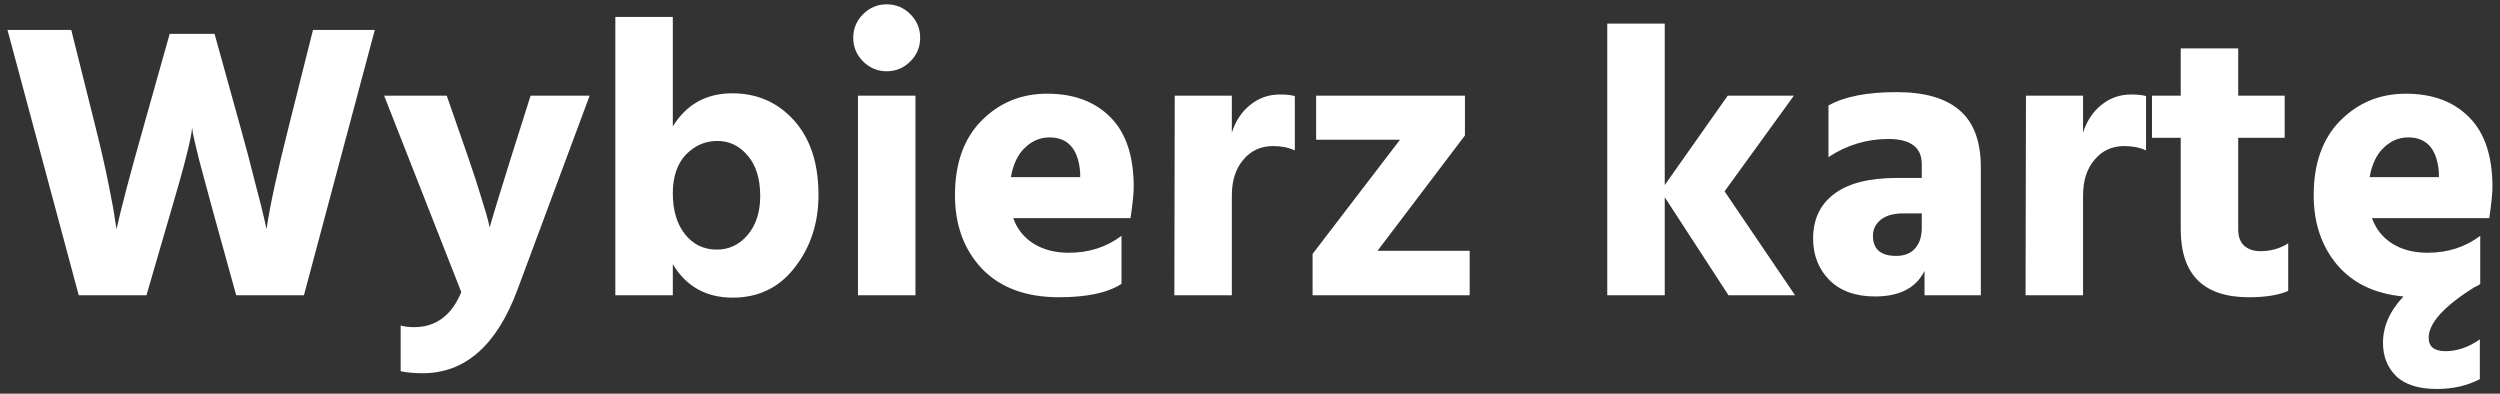 <svg width="127" height="20" viewBox="0 0 127 20" fill="none" xmlns="http://www.w3.org/2000/svg">
<rect x="0" y="0" width="127" height="20" fill="#333333" stroke="none"/>
<path d="M7.44 15H4L0.38 1.52H3.62L4.86 6.48C5.127 7.547 5.347 8.513 5.52 9.38C5.693 10.233 5.8 10.827 5.84 11.16L5.92 11.64C6.147 10.6 6.6 8.88 7.28 6.48L8.62 1.72H10.9L12.22 6.48C12.5 7.48 12.747 8.413 12.96 9.28C13.187 10.133 13.34 10.74 13.42 11.1L13.54 11.64C13.713 10.453 14.087 8.727 14.66 6.46L15.9 1.52H19.04L15.44 15H12L10.82 10.74C10.54 9.713 10.307 8.847 10.12 8.14C9.947 7.433 9.84 6.98 9.8 6.78L9.76 6.48C9.72 7.027 9.36 8.447 8.68 10.74L7.44 15ZM26.294 14.7C25.241 17.54 23.634 18.96 21.474 18.96C21.061 18.96 20.687 18.927 20.354 18.86V16.54C20.567 16.593 20.794 16.62 21.034 16.62C22.141 16.62 22.941 16.027 23.434 14.84L19.514 4.86H22.694L23.794 8.02C24.074 8.833 24.301 9.533 24.474 10.12C24.661 10.707 24.774 11.093 24.814 11.28L24.874 11.56C25.021 11.027 25.381 9.847 25.954 8.02L26.954 4.86H29.954L26.294 14.7ZM34.179 15H31.259V0.86H34.179V6.42C34.872 5.3 35.879 4.74 37.199 4.74C38.465 4.74 39.512 5.2 40.339 6.12C41.165 7.04 41.579 8.3 41.579 9.9C41.579 11.327 41.179 12.553 40.379 13.58C39.592 14.607 38.539 15.12 37.219 15.12C35.872 15.12 34.859 14.553 34.179 13.42V15ZM34.179 9.82C34.179 10.687 34.385 11.38 34.799 11.9C35.212 12.42 35.752 12.68 36.419 12.68C37.032 12.68 37.552 12.433 37.979 11.94C38.405 11.433 38.619 10.773 38.619 9.96C38.619 9.08 38.405 8.393 37.979 7.9C37.565 7.407 37.052 7.16 36.439 7.16C35.825 7.16 35.292 7.393 34.839 7.86C34.399 8.327 34.179 8.98 34.179 9.82ZM46.505 15H43.585V4.86H46.505V15ZM46.245 0.72C46.578 1.053 46.745 1.453 46.745 1.92C46.745 2.387 46.578 2.787 46.245 3.12C45.912 3.453 45.512 3.62 45.045 3.62C44.578 3.62 44.178 3.453 43.845 3.12C43.512 2.787 43.345 2.387 43.345 1.92C43.345 1.453 43.512 1.053 43.845 0.72C44.178 0.387 44.578 0.22 45.045 0.22C45.512 0.22 45.912 0.387 46.245 0.72ZM56.972 14.42C56.279 14.873 55.219 15.1 53.792 15.1C52.126 15.1 50.826 14.62 49.892 13.66C48.972 12.687 48.513 11.44 48.513 9.92C48.513 8.307 48.959 7.047 49.852 6.14C50.759 5.22 51.873 4.76 53.193 4.76C54.553 4.76 55.626 5.16 56.413 5.96C57.199 6.747 57.593 7.927 57.593 9.5C57.593 9.807 57.539 10.333 57.432 11.08H51.472C51.672 11.64 52.019 12.073 52.513 12.38C53.006 12.687 53.599 12.84 54.292 12.84C55.319 12.84 56.212 12.553 56.972 11.98V14.42ZM53.312 6.98C52.846 6.98 52.432 7.153 52.072 7.5C51.712 7.833 51.472 8.333 51.352 9H54.873V8.76C54.779 7.573 54.259 6.98 53.312 6.98ZM62.577 15H59.657L59.677 4.86H62.577V6.74C62.763 6.153 63.07 5.687 63.497 5.34C63.937 4.98 64.443 4.8 65.017 4.8C65.337 4.8 65.59 4.827 65.777 4.88V7.64C65.457 7.493 65.09 7.42 64.677 7.42C64.05 7.42 63.543 7.653 63.157 8.12C62.77 8.573 62.577 9.18 62.577 9.94V15ZM74.659 15H66.679V12.9L71.119 7.1H66.859V4.86H74.419V6.88L69.979 12.74H74.659V15ZM84.569 15H81.649V1.2H84.569V9.4L87.769 4.86H91.129L87.609 9.72L91.189 15H87.809L84.569 10.02V15ZM96.326 13C96.74 13 97.06 12.873 97.286 12.62C97.513 12.367 97.626 12.02 97.626 11.58V10.84H96.686C96.193 10.84 95.813 10.947 95.546 11.16C95.28 11.373 95.146 11.647 95.146 11.98C95.146 12.66 95.54 13 96.326 13ZM97.766 13.76C97.34 14.627 96.5 15.06 95.246 15.06C94.26 15.06 93.486 14.78 92.926 14.22C92.38 13.66 92.106 12.96 92.106 12.12C92.106 11.147 92.46 10.393 93.166 9.86C93.886 9.313 94.946 9.04 96.346 9.04H97.626V8.34C97.626 7.487 97.06 7.06 95.926 7.06C94.833 7.06 93.82 7.367 92.886 7.98V5.36C93.686 4.907 94.84 4.68 96.346 4.68C97.786 4.68 98.86 4.993 99.566 5.62C100.273 6.233 100.626 7.193 100.626 8.5V15H97.766V13.76ZM105.819 15H102.899L102.919 4.86H105.819V6.74C106.005 6.153 106.312 5.687 106.739 5.34C107.179 4.98 107.685 4.8 108.259 4.8C108.579 4.8 108.832 4.827 109.019 4.88V7.64C108.699 7.493 108.332 7.42 107.919 7.42C107.292 7.42 106.785 7.653 106.399 8.12C106.012 8.573 105.819 9.18 105.819 9.94V15ZM116.241 14.78C115.748 14.993 115.081 15.1 114.241 15.1C111.934 15.1 110.781 13.947 110.781 11.64V7H109.321V4.86H110.781V2.46H113.701V4.86H116.061V7H113.701V11.66C113.701 12.02 113.801 12.293 114.001 12.48C114.214 12.667 114.488 12.76 114.821 12.76C115.354 12.76 115.828 12.627 116.241 12.36V14.78ZM122.336 6.98C121.869 6.98 121.456 7.153 121.096 7.5C120.736 7.833 120.496 8.333 120.376 9H123.896V8.76C123.803 7.573 123.283 6.98 122.336 6.98ZM125.976 19.26C125.336 19.593 124.609 19.76 123.796 19.76C122.863 19.76 122.169 19.54 121.716 19.1C121.276 18.66 121.056 18.1 121.056 17.42C121.056 16.58 121.403 15.793 122.096 15.06C120.643 14.927 119.516 14.387 118.716 13.44C117.929 12.493 117.536 11.32 117.536 9.92C117.536 8.307 117.983 7.047 118.876 6.14C119.783 5.22 120.896 4.76 122.216 4.76C123.576 4.76 124.649 5.16 125.436 5.96C126.223 6.747 126.616 7.927 126.616 9.5C126.616 9.807 126.563 10.333 126.456 11.08H120.496C120.696 11.64 121.043 12.073 121.536 12.38C122.029 12.687 122.623 12.84 123.316 12.84C124.343 12.84 125.236 12.553 125.996 11.98V14.42C125.969 14.447 125.923 14.48 125.856 14.52C125.789 14.547 125.743 14.567 125.716 14.58C124.156 15.553 123.376 16.413 123.376 17.16C123.376 17.613 123.663 17.84 124.236 17.84C124.823 17.84 125.403 17.64 125.976 17.24V19.26Z" fill="white"/>
</svg>
